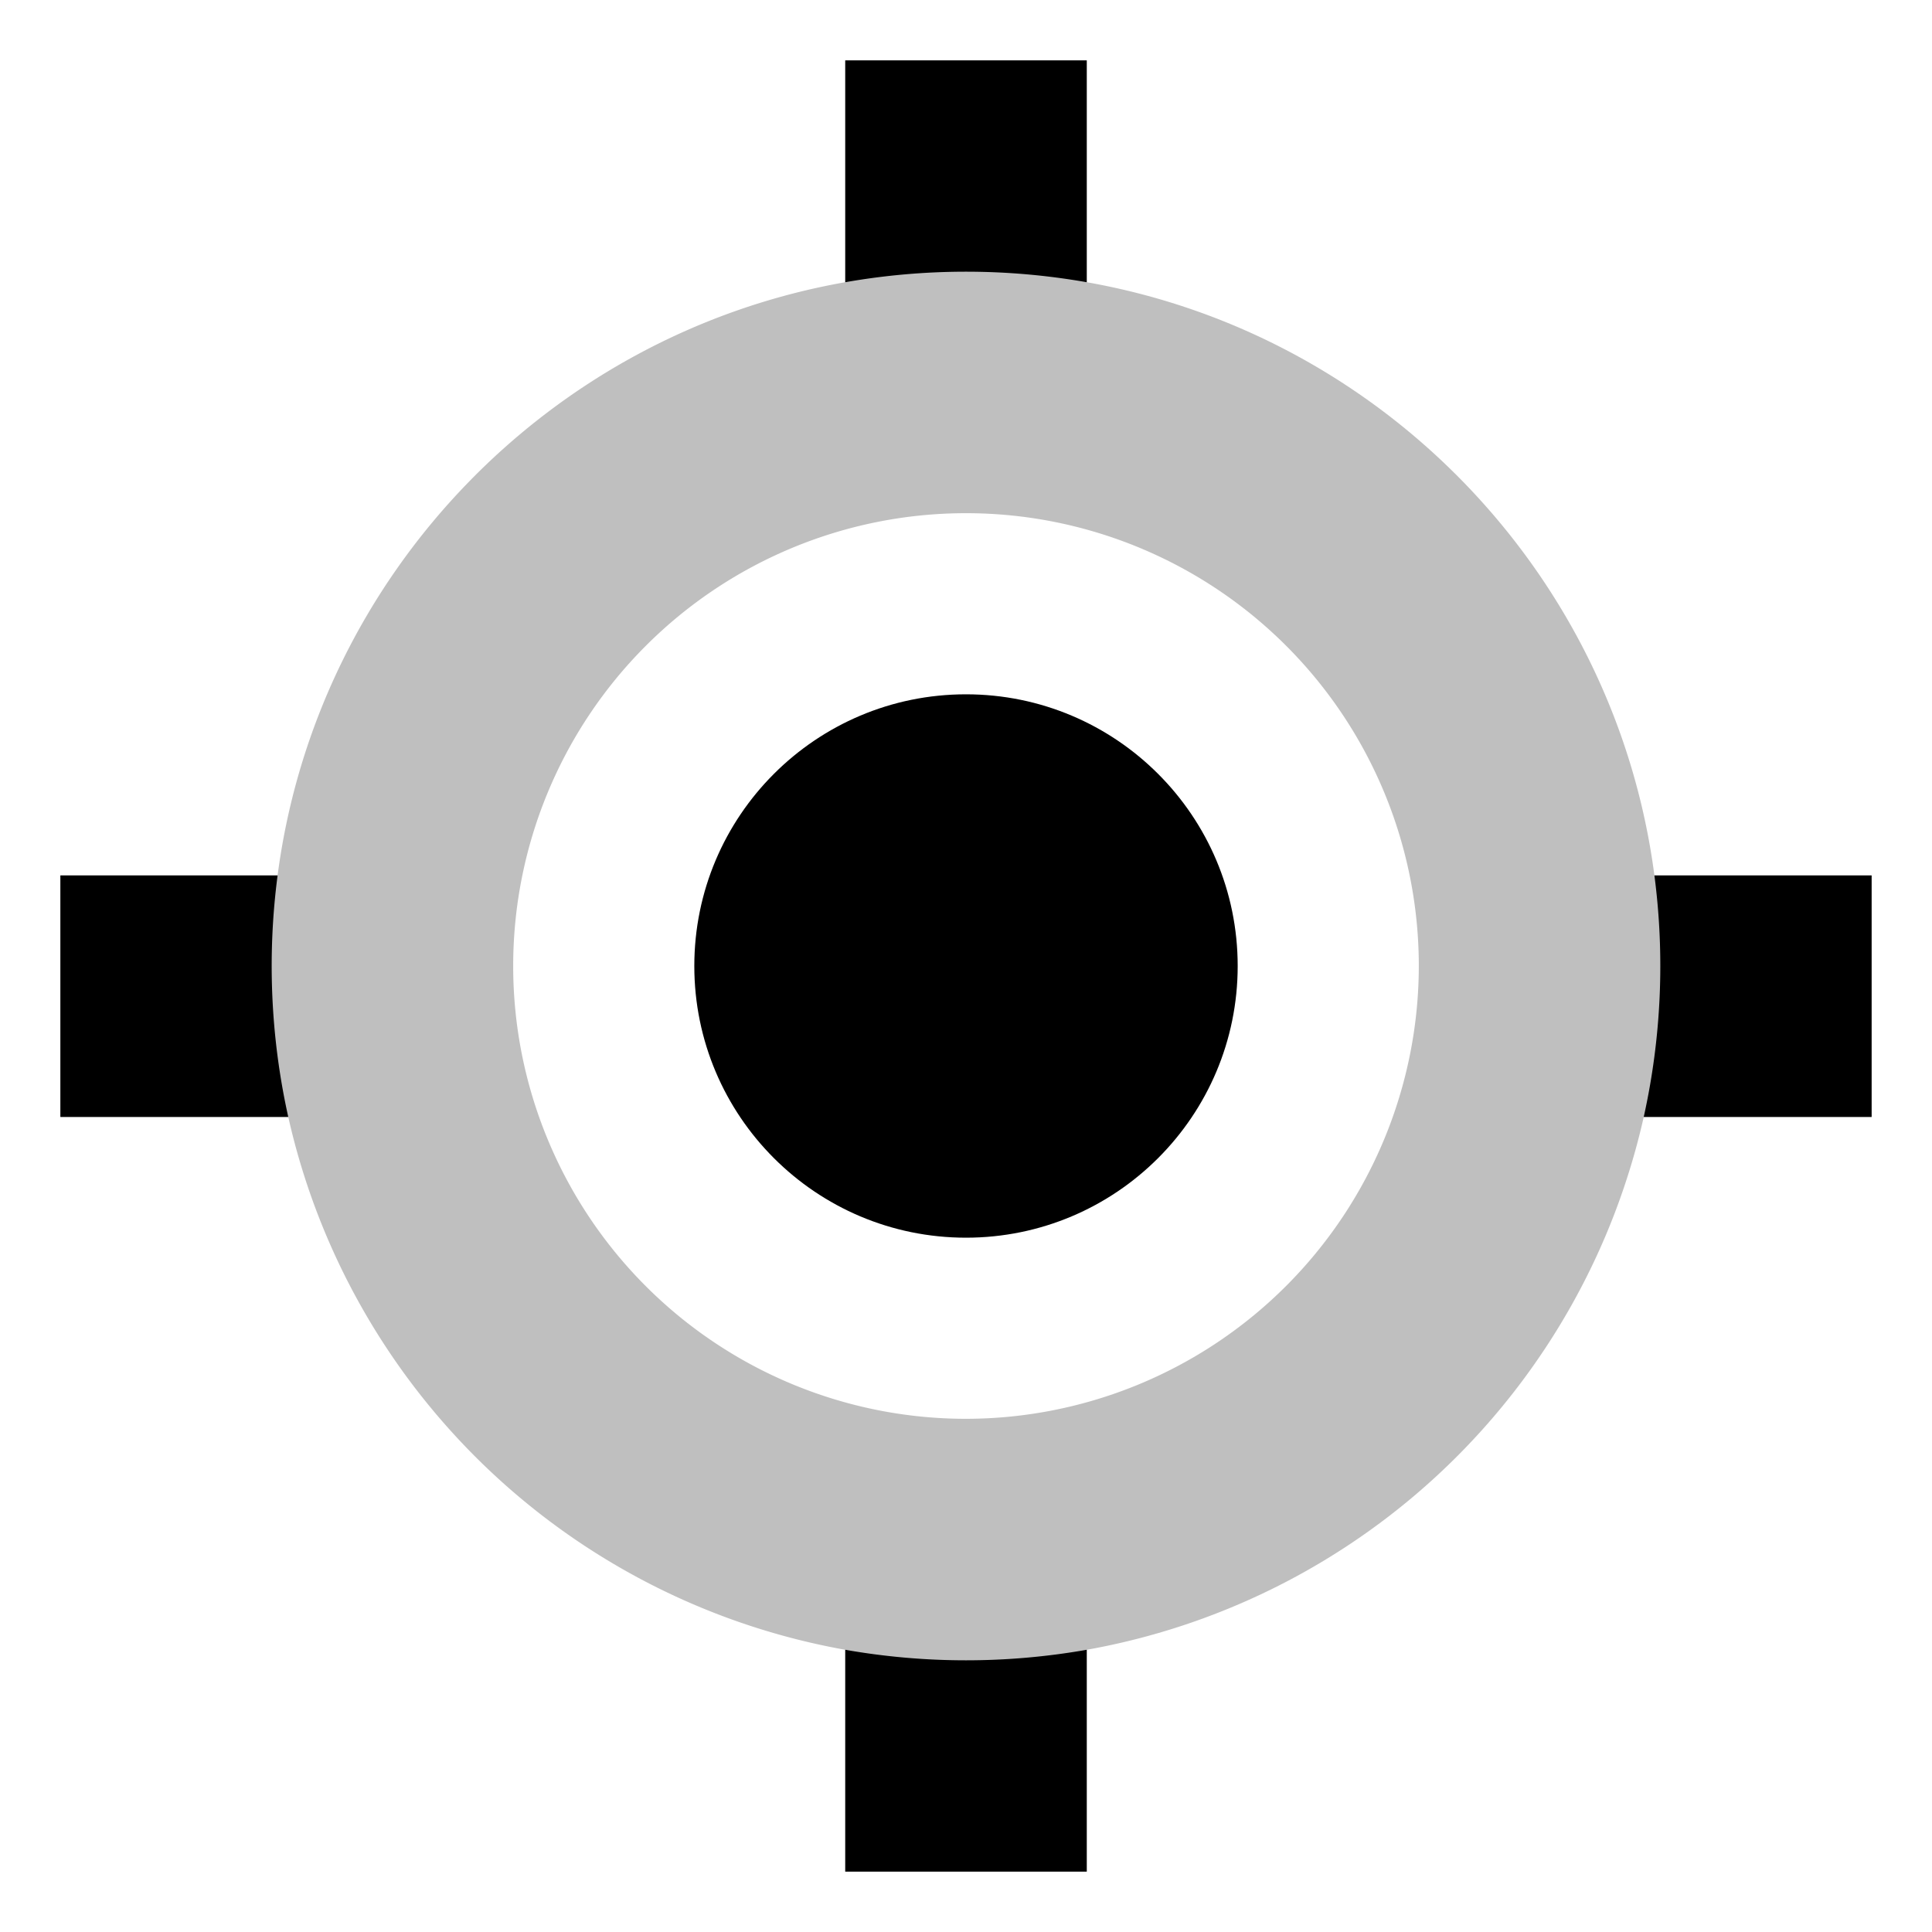 <svg xmlns="http://www.w3.org/2000/svg" id="export" viewBox="0 0 512 512">
  <defs>
    <style>
      .cls-2{fill:currentColor}
    </style>
  </defs>
  <path fill="currentColor" d="M438.435,232C428.018,152.383,366.509,88.616,288,74.791V16H224V74.791C145.491,88.616,83.982,152.383,73.565,232H16v64H76.392A184.53,184.53,0,0,0,224,437.209V496h64V437.209A184.53,184.53,0,0,0,435.608,296H496V232ZM256,376A120,120,0,1,1,376,256,120.136,120.136,0,0,1,256,376Z" opacity=".25"/>
  <circle cx="256" cy="256" r="72" class="cls-2"/>
  <path d="M224,74.791a184.823,184.823,0,0,1,64,0V16H224Z" class="cls-2"/>
  <path d="M438.435,232a184.527,184.527,0,0,1-2.827,64H496V232Z" class="cls-2"/>
  <path d="M73.565,232H16v64H76.392a184.527,184.527,0,0,1-2.827-64Z" class="cls-2"/>
  <path d="M224,437.209V496h64V437.209a184.823,184.823,0,0,1-64,0Z" class="cls-2"/>
</svg>
